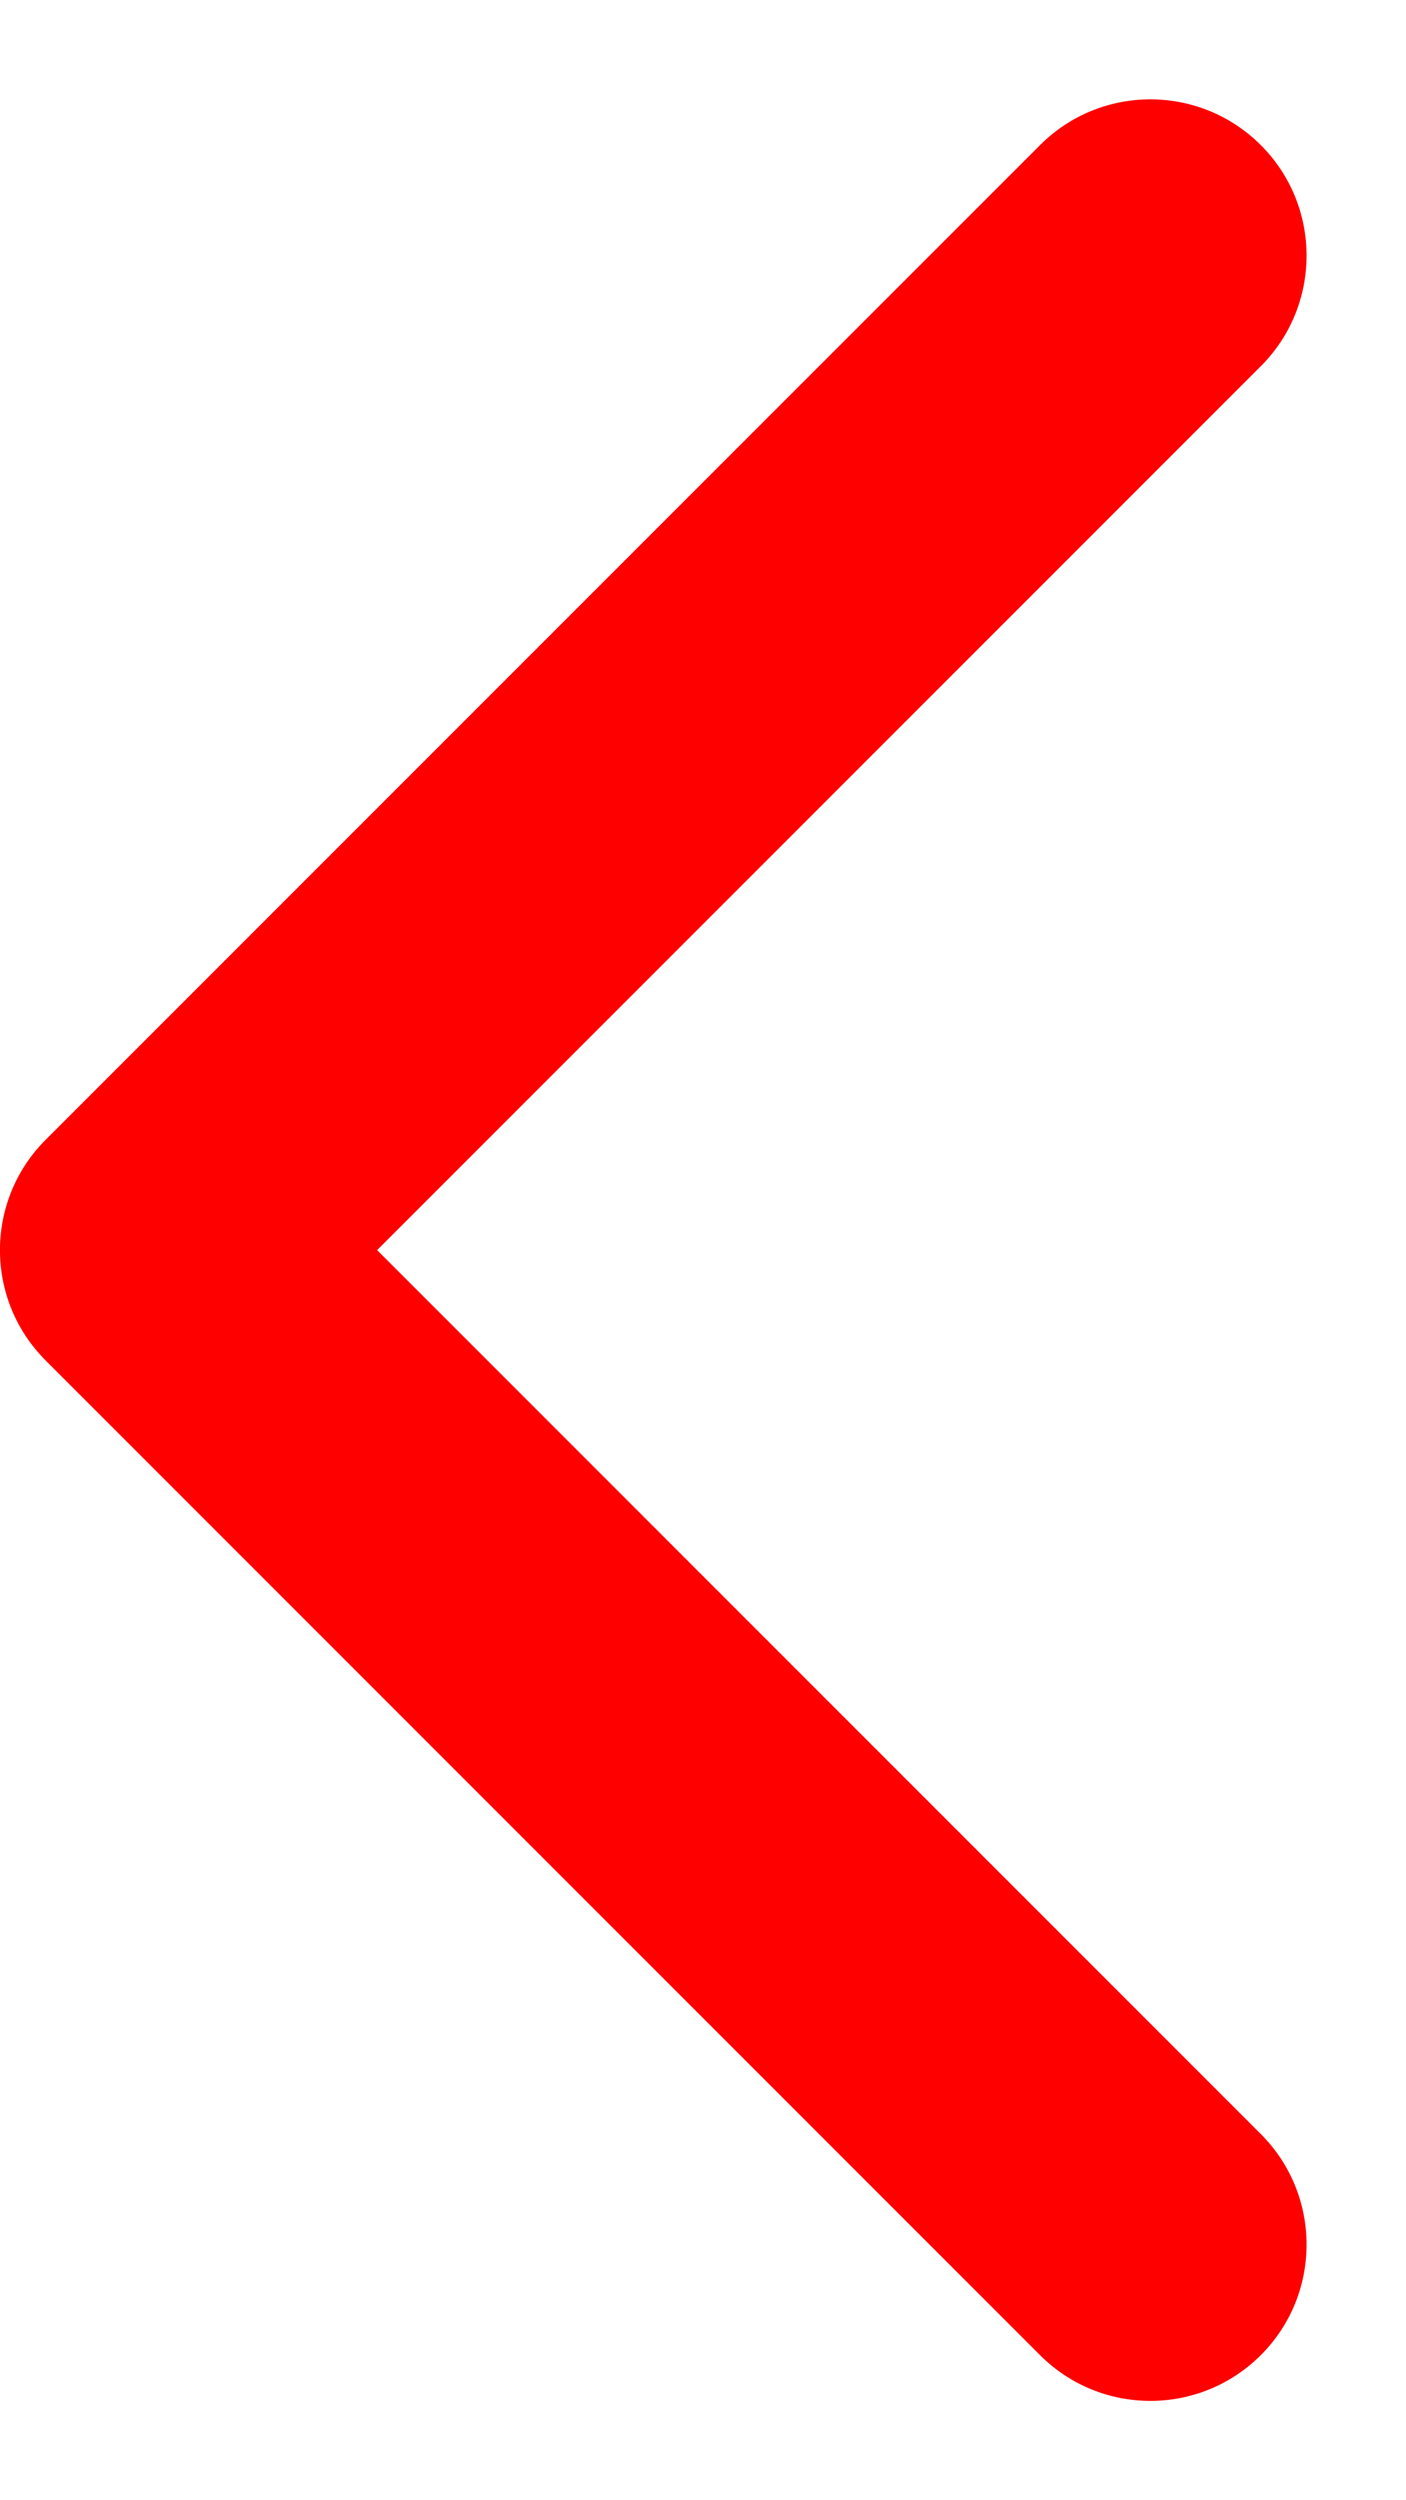 <svg width="9" height="16" viewBox="0 0 9 16" fill="none" xmlns="http://www.w3.org/2000/svg">
<path d="M0.293 7.293C-0.098 7.683 -0.098 8.317 0.293 8.707L6.657 15.071C7.047 15.462 7.68 15.462 8.071 15.071C8.461 14.681 8.461 14.047 8.071 13.657L2.414 8L8.071 2.343C8.461 1.953 8.461 1.319 8.071 0.929C7.68 0.538 7.047 0.538 6.657 0.929L0.293 7.293ZM1 7H1L1 9H1L1 7Z" fill="#FF0000"/>
</svg>
